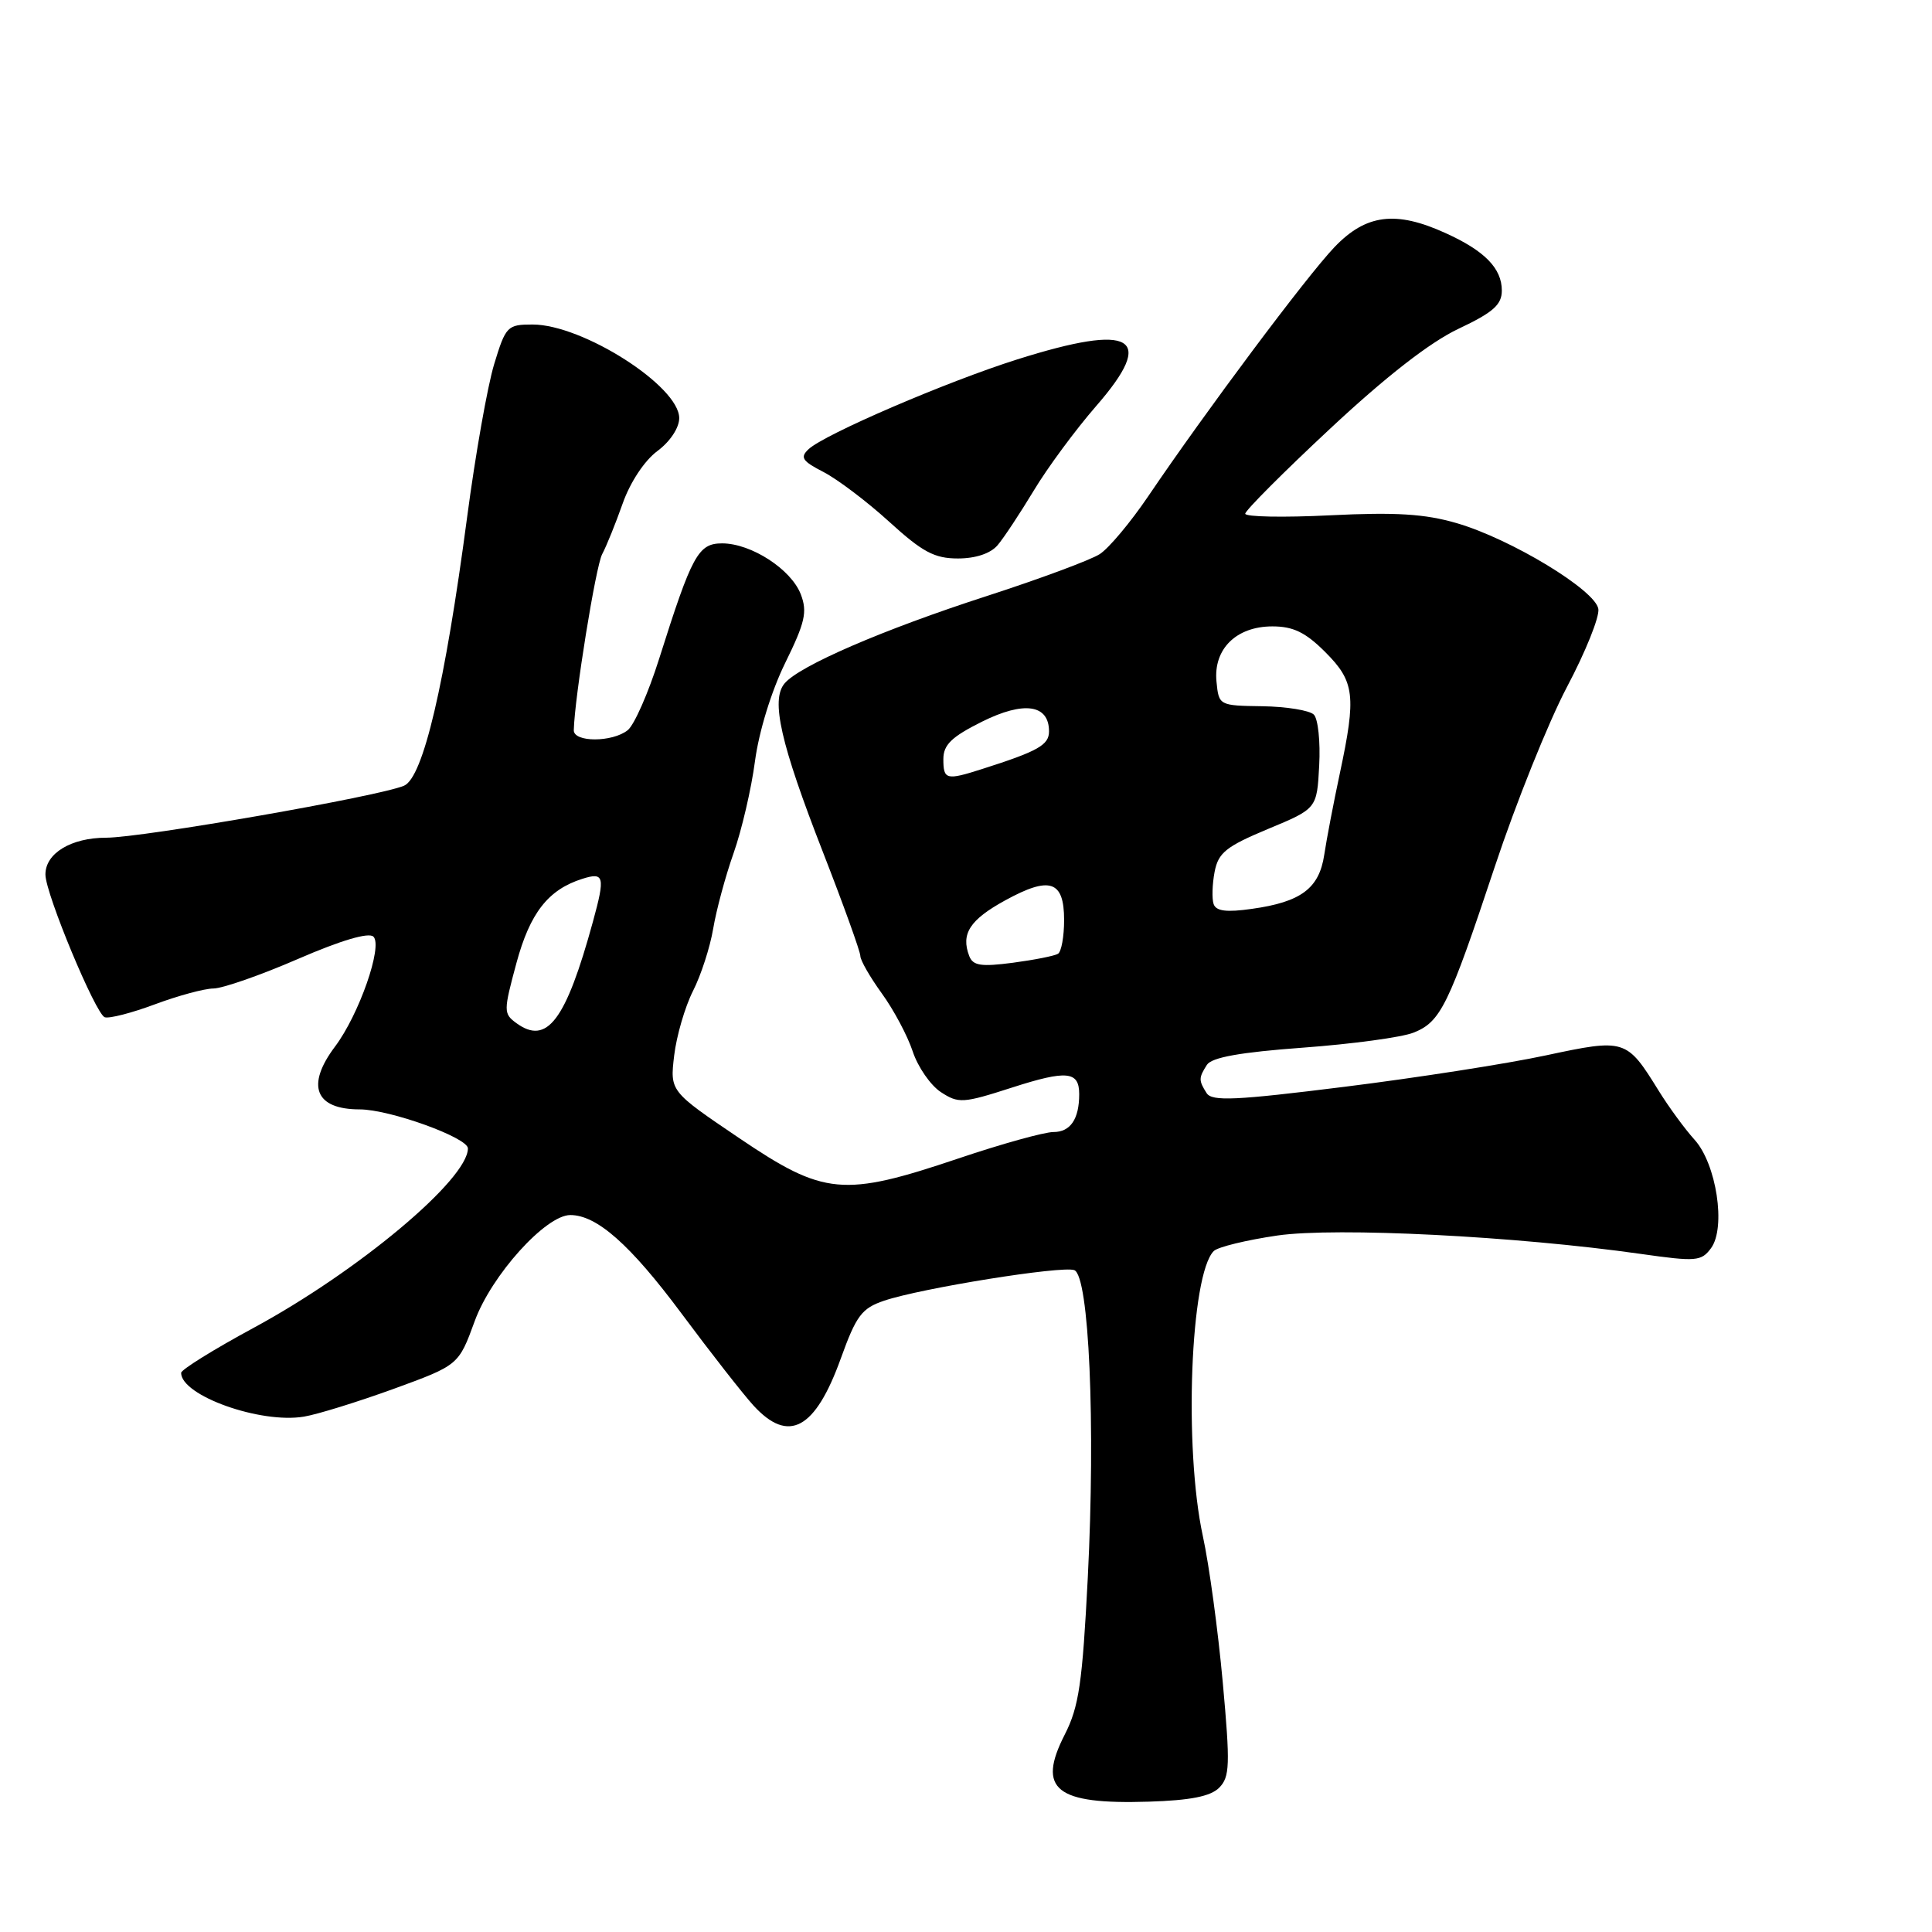 <?xml version="1.0" encoding="UTF-8" standalone="no"?>
<!DOCTYPE svg PUBLIC "-//W3C//DTD SVG 1.1//EN" "http://www.w3.org/Graphics/SVG/1.1/DTD/svg11.dtd" >
<svg xmlns="http://www.w3.org/2000/svg" xmlns:xlink="http://www.w3.org/1999/xlink" version="1.1" viewBox="0 0 256 256">
 <g >
 <path fill="currentColor"
d=" M 161.54 236.89 C 162.96 235.46 163.02 233.89 162.02 222.89 C 161.40 216.08 160.22 207.36 159.38 203.52 C 156.85 191.83 157.73 168.87 160.83 165.77 C 161.37 165.23 165.17 164.31 169.27 163.71 C 177.07 162.59 200.87 163.80 217.41 166.15 C 224.75 167.19 225.43 167.14 226.72 165.39 C 228.73 162.66 227.44 154.20 224.52 151.00 C 223.27 149.62 221.12 146.69 219.76 144.49 C 215.53 137.66 215.34 137.60 204.81 139.85 C 199.69 140.95 187.68 142.82 178.12 144.01 C 163.71 145.81 160.59 145.96 159.88 144.84 C 158.82 143.16 158.82 142.83 159.92 141.10 C 160.55 140.11 164.33 139.43 172.65 138.82 C 179.17 138.34 185.76 137.45 187.30 136.83 C 190.90 135.40 191.93 133.30 198.07 114.83 C 200.87 106.40 205.17 95.70 207.62 91.05 C 210.08 86.41 211.96 81.74 211.79 80.69 C 211.41 78.20 200.20 71.41 193.02 69.32 C 188.81 68.09 184.94 67.85 176.27 68.28 C 170.07 68.59 165.00 68.49 165.00 68.07 C 165.00 67.65 170.06 62.57 176.25 56.80 C 183.64 49.90 189.47 45.36 193.25 43.57 C 197.85 41.40 199.00 40.38 199.00 38.50 C 199.00 35.56 196.73 33.23 191.53 30.88 C 184.94 27.88 181.00 28.38 176.82 32.75 C 173.15 36.59 159.73 54.55 152.15 65.75 C 149.82 69.19 146.93 72.65 145.71 73.43 C 144.49 74.21 137.76 76.71 130.75 78.98 C 117.02 83.42 105.87 88.24 103.95 90.57 C 102.12 92.76 103.44 98.54 109.02 112.85 C 111.76 119.88 114.00 126.10 114.00 126.67 C 114.00 127.24 115.28 129.47 116.85 131.64 C 118.42 133.80 120.26 137.26 120.94 139.32 C 121.62 141.38 123.30 143.81 124.67 144.71 C 127.01 146.24 127.60 146.20 134.09 144.11 C 141.36 141.77 143.00 141.93 143.00 144.98 C 143.00 148.28 141.84 150.00 139.59 150.00 C 138.38 150.00 132.72 151.57 127.00 153.50 C 111.71 158.65 109.21 158.42 97.94 150.80 C 88.77 144.60 88.77 144.60 89.33 139.87 C 89.64 137.27 90.76 133.42 91.82 131.32 C 92.89 129.22 94.09 125.50 94.50 123.06 C 94.91 120.61 96.12 116.11 97.20 113.06 C 98.28 110.00 99.56 104.51 100.04 100.85 C 100.56 96.95 102.21 91.57 104.04 87.85 C 106.68 82.48 107.00 81.08 106.11 78.75 C 104.83 75.43 99.55 72.01 95.70 72.00 C 92.51 72.00 91.70 73.50 87.33 87.32 C 85.91 91.82 84.04 96.06 83.18 96.75 C 81.14 98.38 75.99 98.38 76.03 96.75 C 76.14 92.37 78.94 75.02 79.79 73.43 C 80.36 72.37 81.58 69.34 82.51 66.71 C 83.50 63.90 85.40 61.03 87.10 59.77 C 88.79 58.52 90.00 56.69 90.00 55.40 C 90.00 51.17 77.21 43.00 70.57 43.00 C 67.23 43.00 67.01 43.22 65.48 48.25 C 64.60 51.14 62.99 60.25 61.90 68.50 C 58.96 90.69 56.07 103.02 53.54 104.11 C 50.26 105.52 18.92 110.99 14.08 111.00 C 9.41 111.00 5.99 113.08 6.02 115.90 C 6.04 118.45 12.68 134.39 13.88 134.79 C 14.48 134.99 17.47 134.22 20.52 133.08 C 23.58 131.94 27.07 130.99 28.29 130.98 C 29.50 130.97 34.55 129.21 39.50 127.06 C 45.20 124.59 48.86 123.51 49.48 124.11 C 50.75 125.35 47.58 134.44 44.39 138.68 C 40.51 143.84 41.75 147.00 47.66 147.00 C 51.62 147.00 62.00 150.74 62.00 152.17 C 62.00 156.28 47.45 168.46 33.58 175.96 C 28.31 178.81 24.00 181.49 24.00 181.91 C 24.00 184.93 34.52 188.68 40.28 187.71 C 42.05 187.42 47.39 185.76 52.14 184.04 C 60.77 180.89 60.77 180.89 62.90 175.06 C 65.11 168.99 72.31 161.00 75.57 161.00 C 79.08 161.00 83.51 164.92 90.27 174.00 C 94.15 179.22 98.47 184.74 99.85 186.25 C 104.50 191.32 108.02 189.42 111.42 179.98 C 113.46 174.32 114.19 173.35 117.15 172.35 C 122.06 170.69 140.74 167.69 142.35 168.30 C 144.31 169.05 145.17 188.69 144.14 209.00 C 143.42 223.03 142.97 226.15 141.08 229.85 C 137.37 237.12 139.88 239.12 152.22 238.73 C 157.72 238.56 160.40 238.03 161.54 236.89 Z  M 132.18 72.25 C 133.00 71.29 135.15 68.03 136.97 65.02 C 138.78 62.00 142.51 56.95 145.25 53.80 C 153.26 44.60 150.17 42.77 134.80 47.62 C 125.48 50.56 109.22 57.55 107.13 59.53 C 105.98 60.61 106.30 61.10 109.13 62.55 C 110.98 63.51 114.90 66.47 117.83 69.14 C 122.23 73.15 123.82 74.00 126.93 74.00 C 129.28 74.00 131.25 73.34 132.18 72.25 Z  M 68.41 135.56 C 66.71 134.31 66.71 133.98 68.43 127.61 C 70.23 120.96 72.64 117.88 77.16 116.45 C 80.06 115.53 80.21 116.13 78.57 122.11 C 74.97 135.25 72.48 138.54 68.41 135.56 Z  M 128.43 126.68 C 127.30 123.74 128.50 121.88 133.18 119.31 C 139.12 116.05 141.00 116.68 141.00 121.91 C 141.00 124.09 140.64 126.11 140.19 126.38 C 139.75 126.66 137.06 127.19 134.21 127.57 C 130.00 128.12 128.92 127.96 128.43 126.68 Z  M 160.81 119.79 C 160.57 119.08 160.63 117.16 160.94 115.53 C 161.43 112.99 162.45 112.17 168.00 109.85 C 174.50 107.15 174.50 107.15 174.80 101.43 C 174.97 98.28 174.65 95.25 174.09 94.69 C 173.53 94.13 170.47 93.63 167.28 93.58 C 161.53 93.50 161.50 93.48 161.19 90.31 C 160.77 86.00 163.81 83.00 168.60 83.00 C 171.36 83.00 172.99 83.79 175.60 86.40 C 179.51 90.31 179.73 92.18 177.53 102.50 C 176.71 106.35 175.78 111.19 175.47 113.26 C 174.80 117.72 172.40 119.52 165.87 120.43 C 162.51 120.91 161.13 120.73 160.81 119.79 Z  M 125.00 100.59 C 125.00 98.69 126.08 97.64 130.13 95.62 C 135.68 92.86 139.00 93.34 139.00 96.91 C 139.00 98.72 137.55 99.54 130.10 101.91 C 125.38 103.42 125.00 103.32 125.00 100.59 Z "/>
</g>
</svg>
